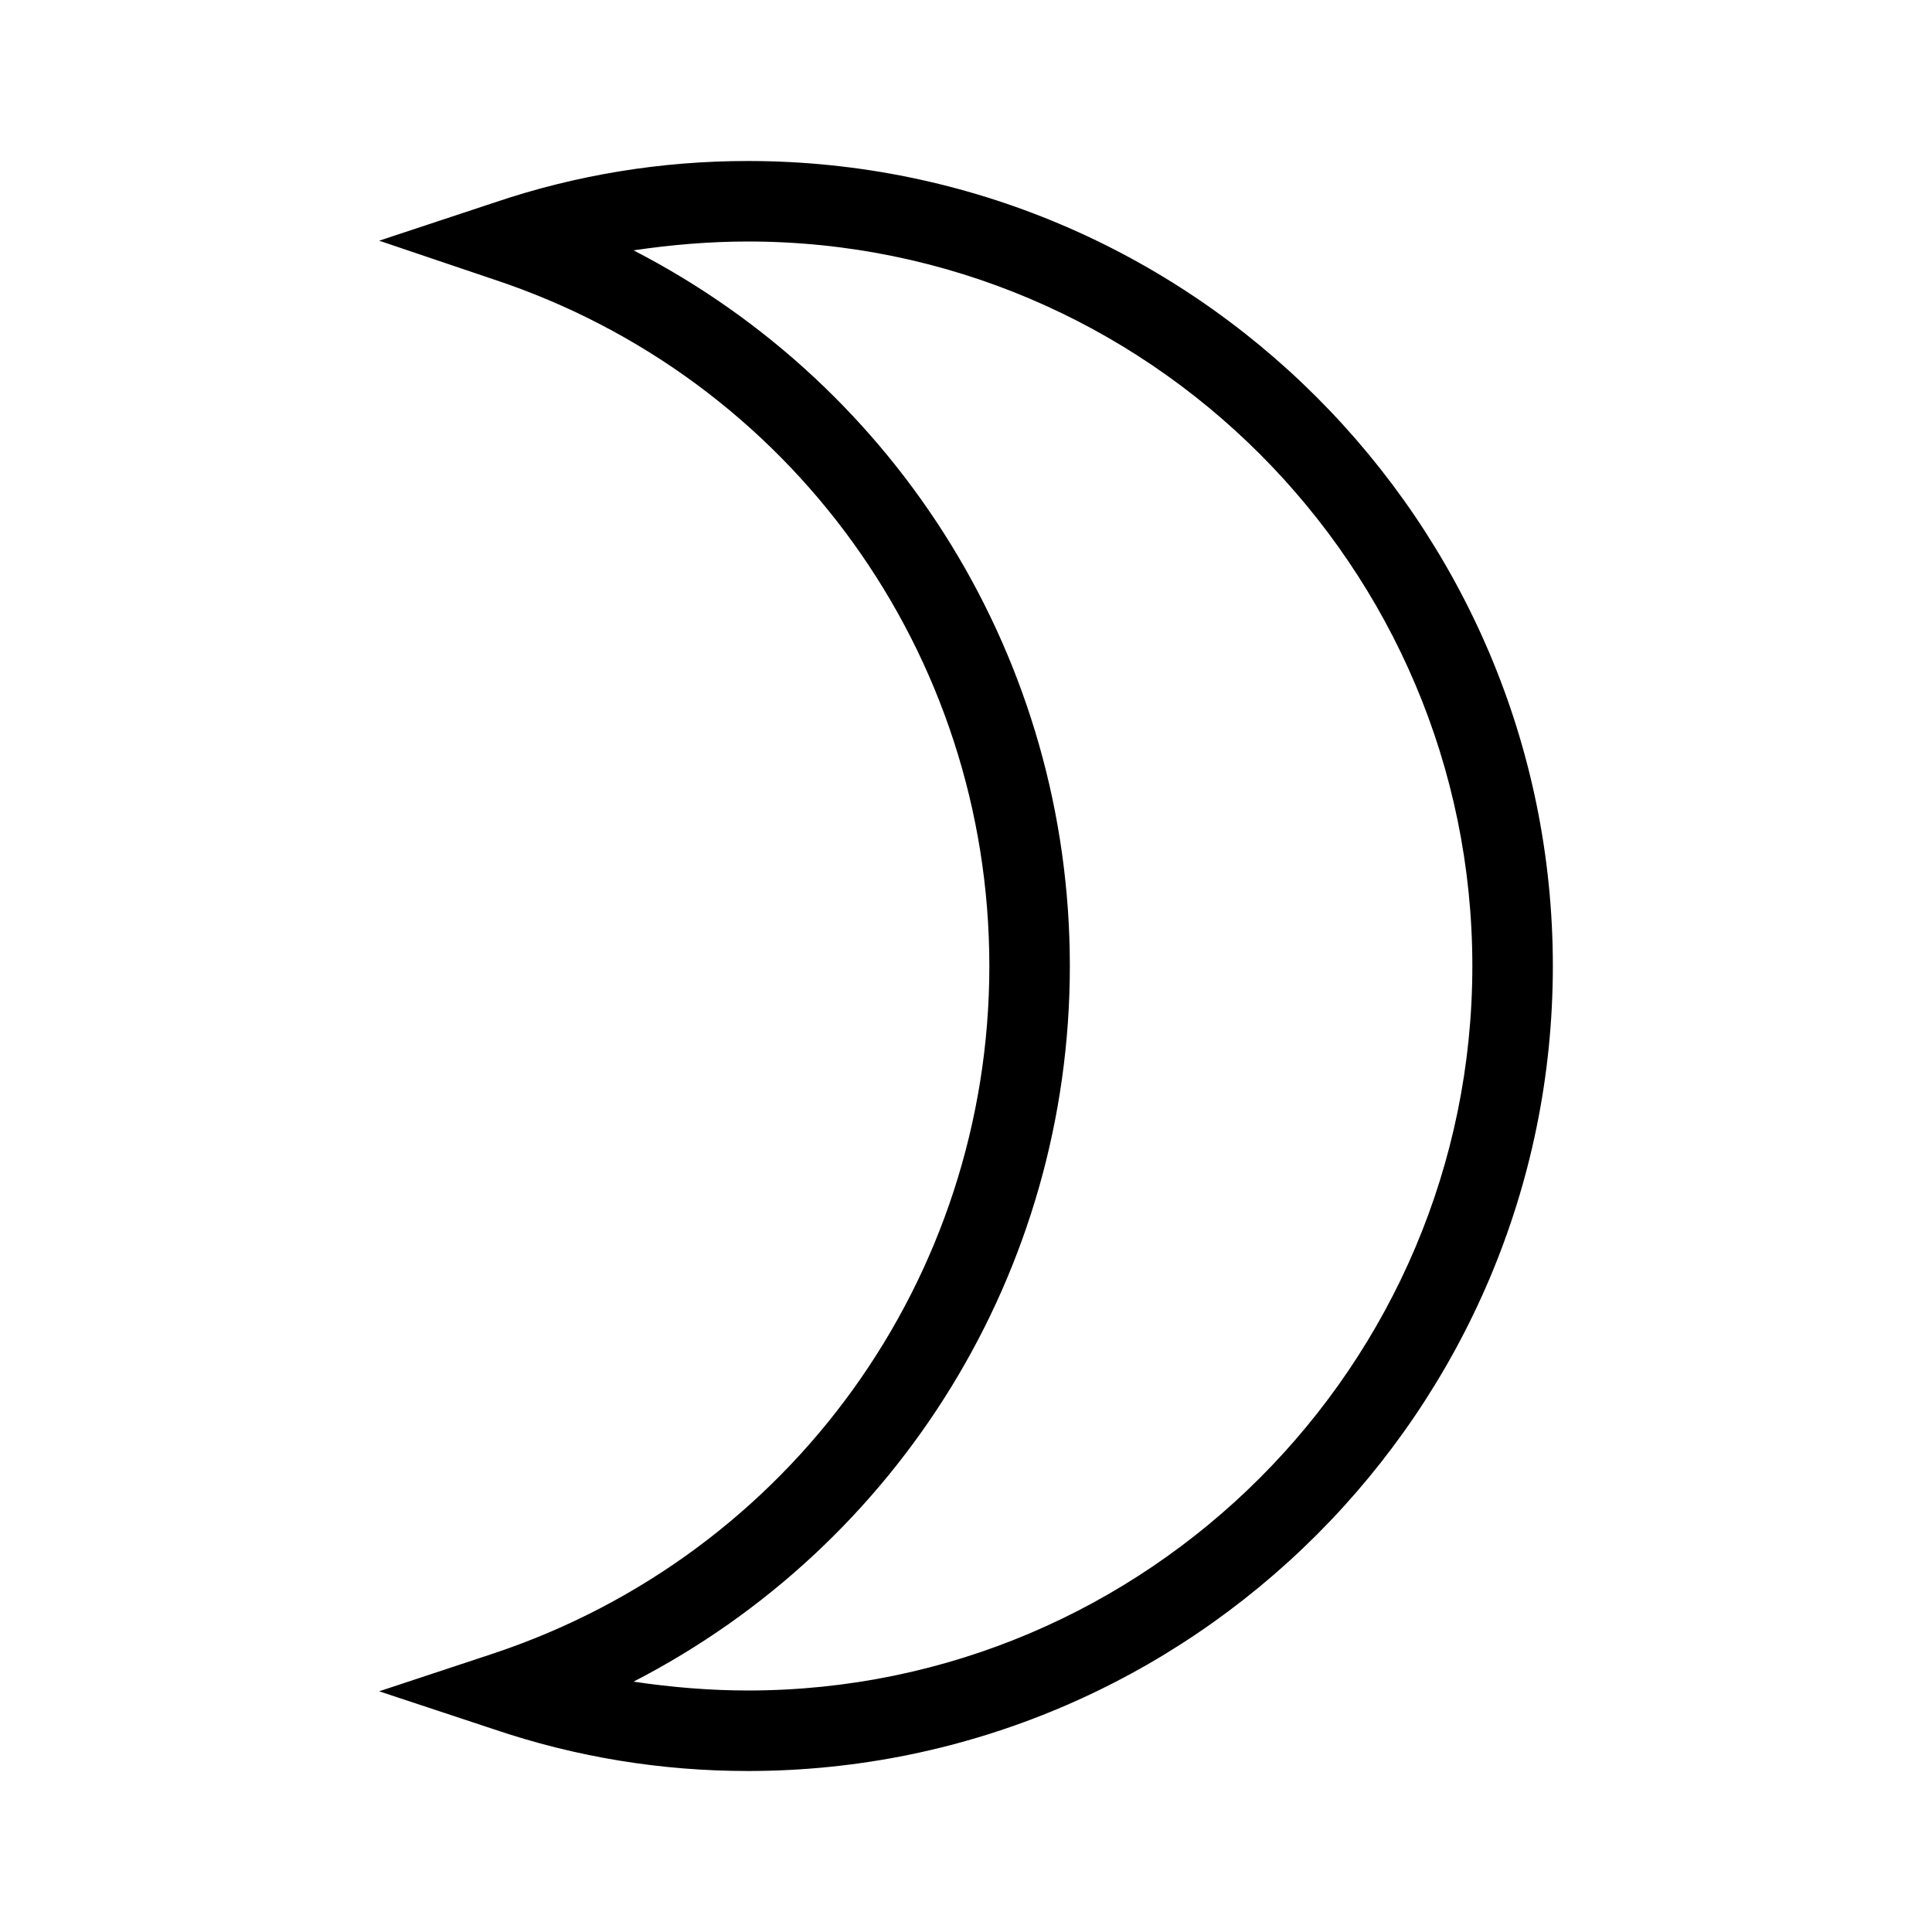 <?xml version="1.0" encoding="UTF-8" standalone="no" ?>
<!DOCTYPE svg PUBLIC "-//W3C//DTD SVG 1.1//EN" "http://www.w3.org/Graphics/SVG/1.1/DTD/svg11.dtd">
<svg xmlns="http://www.w3.org/2000/svg" xmlns:xlink="http://www.w3.org/1999/xlink" version="1.1" width="1080" height="1080" viewBox="0 0 1080 1080" xml:space="preserve">
<desc>Created with Fabric.js 5.2.4</desc>
<defs>
</defs>
<g transform="matrix(1 0 0 1 540 540)" id="fa11cb80-9558-47de-9d6d-940700ba44b9"  >
<rect style="stroke: none; stroke-width: 1; stroke-dasharray: none; stroke-linecap: butt; stroke-dashoffset: 0; stroke-linejoin: miter; stroke-miterlimit: 4; fill: rgb(255,255,255); fill-rule: nonzero; opacity: 1; visibility: hidden;" vector-effect="non-scaling-stroke"  x="-540" y="-540" rx="0" ry="0" width="1080" height="1080" />
</g>
<g transform="matrix(1 0 0 1 540 540)" id="f0886701-02f3-4c67-8fb9-401932d24518"  >
</g>
<g transform="matrix(45 0 0 45 540 540)"  >
<path style="stroke: none; stroke-width: 1; stroke-dasharray: none; stroke-linecap: butt; stroke-dashoffset: 0; stroke-linejoin: miter; stroke-miterlimit: 4; fill: rgb(0,0,0); fill-rule: nonzero; opacity: 1;"  transform=" translate(-14.71, -12)" d="M 12 22 C 10.93 22 9.87 21.83 8.84 21.48 L 7.42 21.01 L 8.84 20.54 C 12.53 19.31 15 15.88 15 12 C 15 8.12 12.53 4.69 8.84 3.47 L 7.42 2.99 L 8.84 2.52 C 9.87 2.17 10.93 2 12 2 C 17.51 2 22 6.49 22 12 C 22 17.51 17.51 22 12 22 Z M 10.58 20.89 C 11.05 20.96 11.53 21 12 21 C 16.96 21 21 16.96 21 12 C 21 7.04 16.96 3 12 3 C 11.53 3 11.05 3.04 10.58 3.11 C 13.88 4.81 16 8.21 16 12 C 16 15.79 13.88 19.19 10.58 20.89 Z" stroke-linecap="round" />
</g>
</svg>